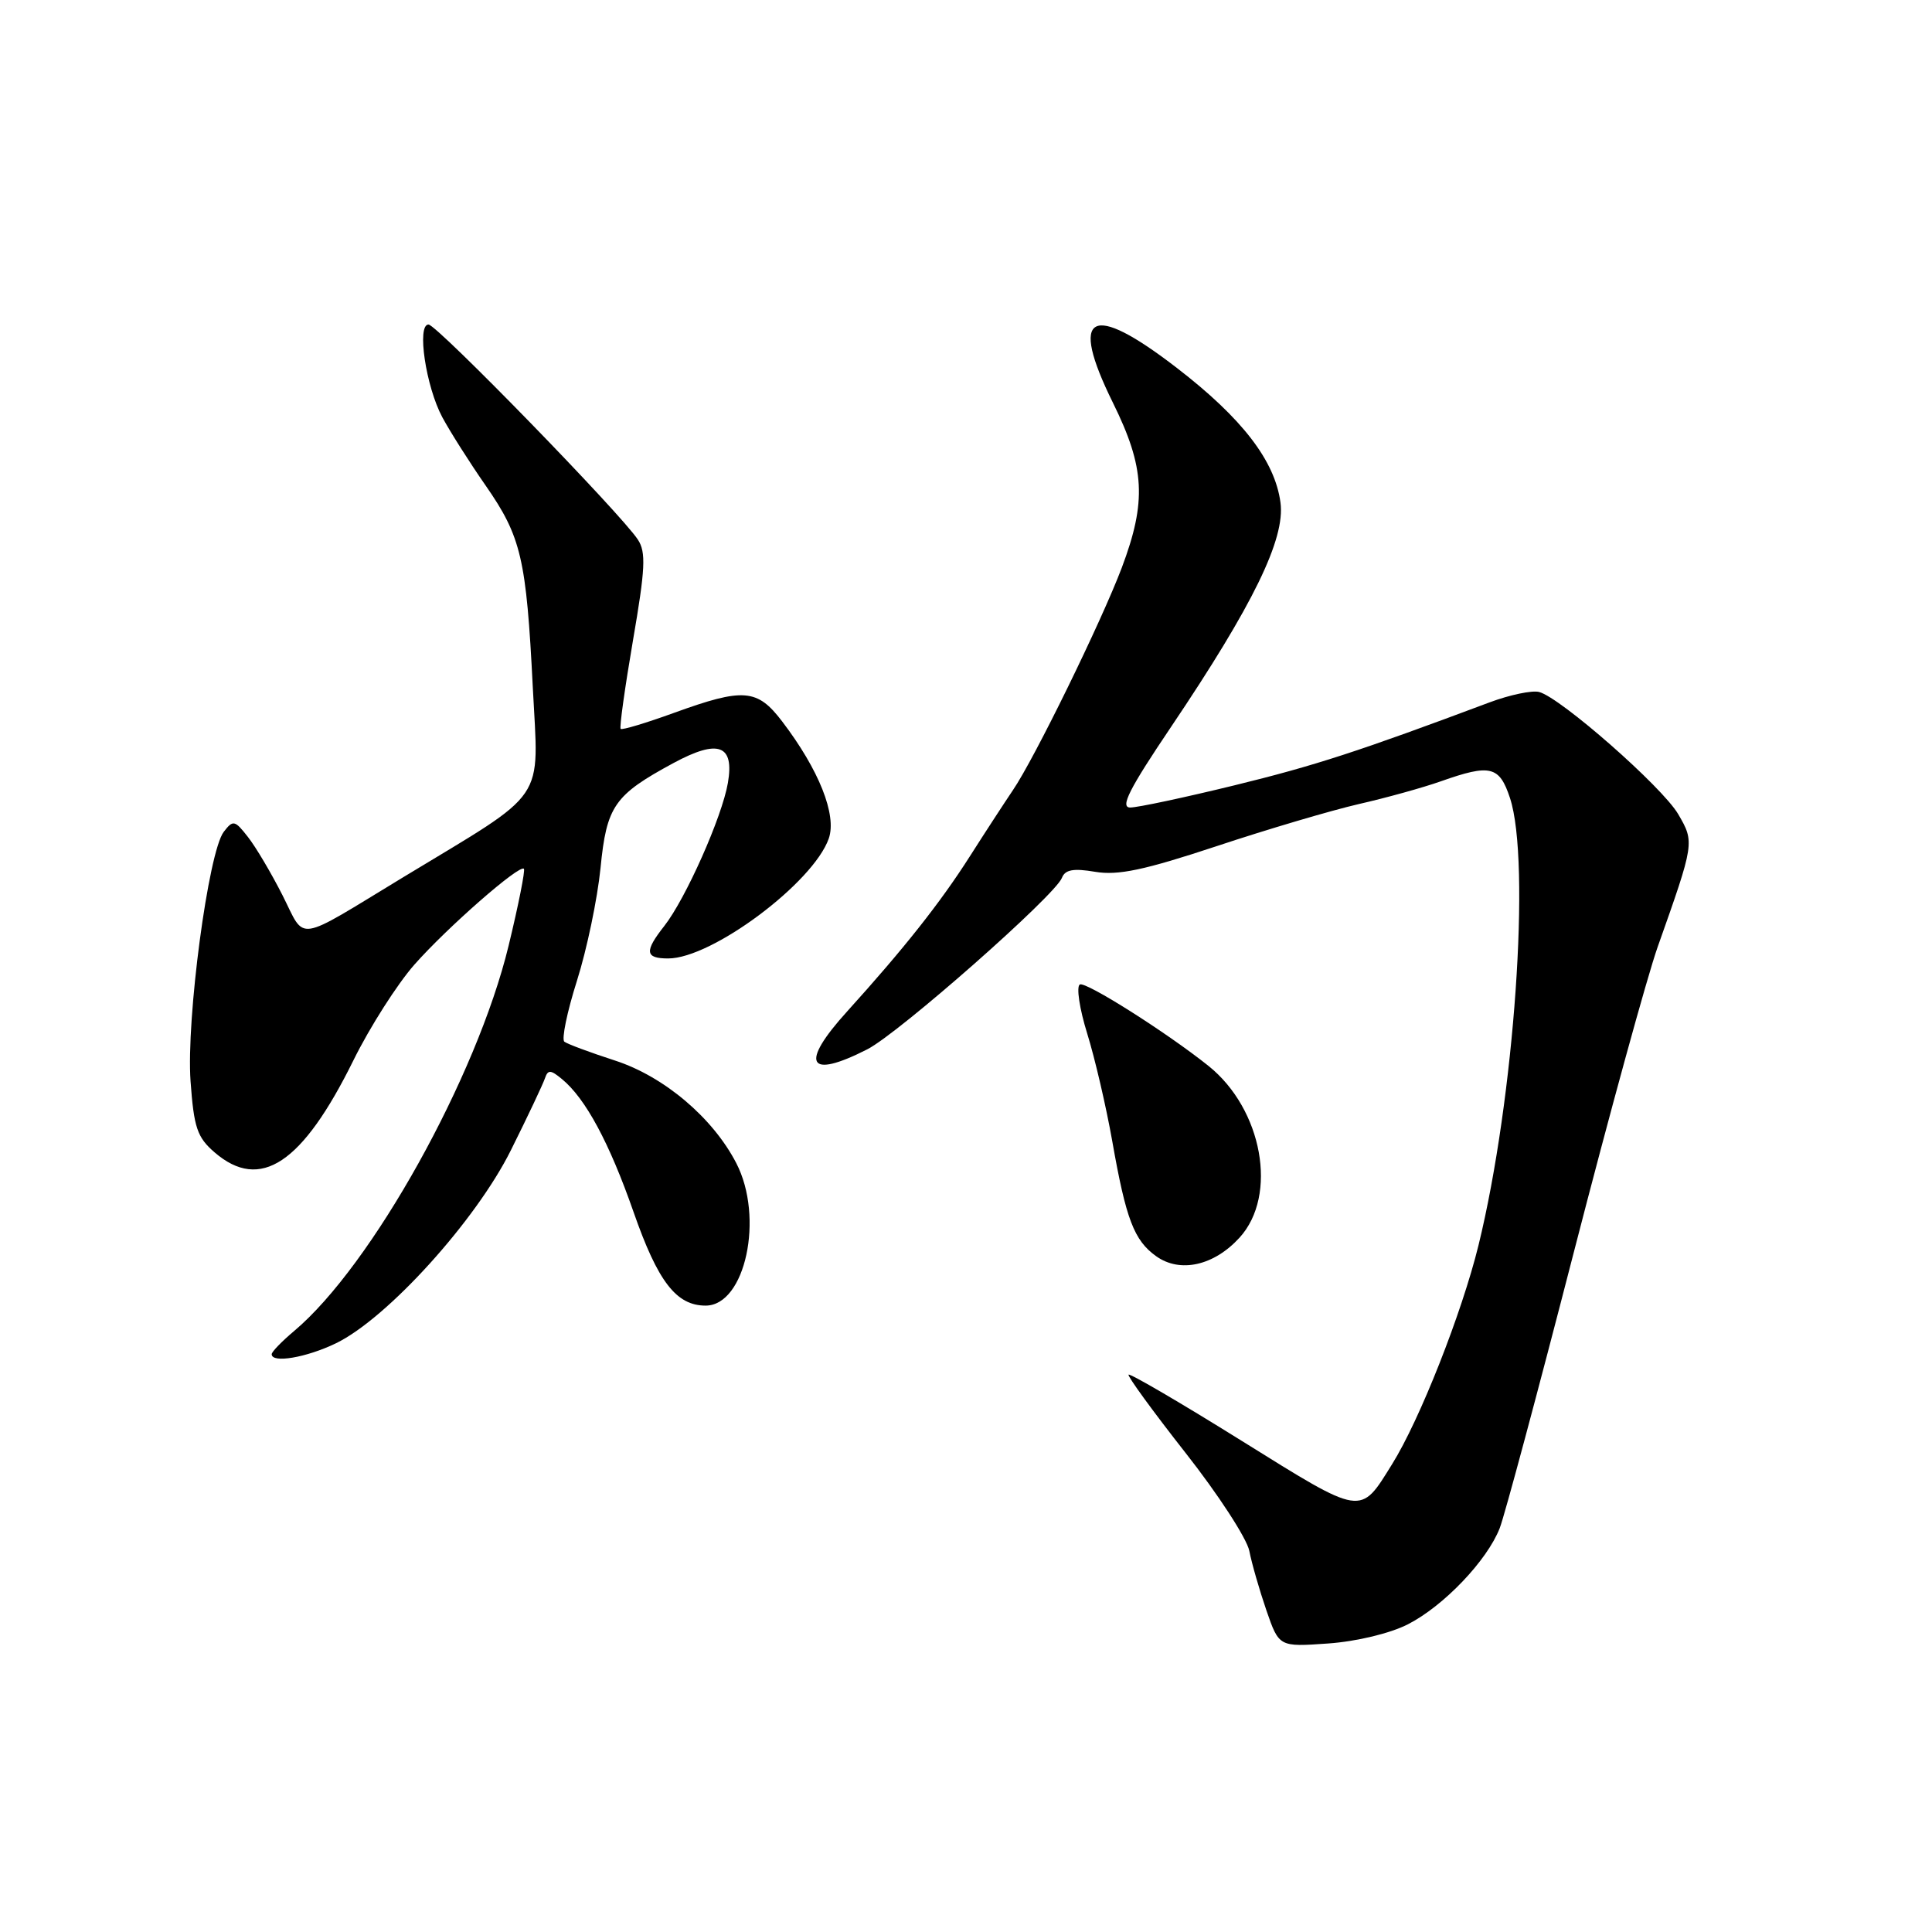 <?xml version="1.0" encoding="UTF-8" standalone="no"?>
<!DOCTYPE svg PUBLIC "-//W3C//DTD SVG 1.1//EN" "http://www.w3.org/Graphics/SVG/1.1/DTD/svg11.dtd" >
<svg xmlns="http://www.w3.org/2000/svg" xmlns:xlink="http://www.w3.org/1999/xlink" version="1.1" viewBox="0 0 256 256">
 <g >
 <path fill="currentColor"
d=" M 186.57 215.22 C 191.30 212.80 197.05 206.78 198.72 202.49 C 199.36 200.85 203.77 184.43 208.52 166.00 C 213.27 147.57 218.28 129.35 219.64 125.50 C 224.54 111.67 224.55 111.62 222.37 107.88 C 220.26 104.27 206.79 92.44 203.94 91.69 C 203.00 91.45 200.04 92.07 197.37 93.07 C 180.02 99.57 174.21 101.46 163.53 104.07 C 156.94 105.68 150.75 107.00 149.76 107.00 C 148.38 107.00 149.62 104.55 155.19 96.29 C 166.05 80.16 170.32 71.41 169.67 66.59 C 168.93 61.05 164.59 55.42 155.95 48.76 C 144.48 39.91 141.60 41.49 147.48 53.39 C 151.71 61.96 151.95 66.44 148.64 75.23 C 145.94 82.37 137.06 100.54 134.21 104.71 C 133.17 106.25 130.59 110.20 128.49 113.50 C 124.57 119.65 119.75 125.73 112.25 134.02 C 105.92 141.00 107.02 143.07 114.92 139.04 C 119.10 136.91 139.81 118.66 140.71 116.32 C 141.13 115.23 142.23 115.03 145.12 115.52 C 148.14 116.03 151.64 115.29 161.24 112.11 C 167.98 109.87 176.45 107.37 180.06 106.54 C 183.67 105.72 188.57 104.36 190.94 103.52 C 197.48 101.21 198.68 101.50 200.08 105.74 C 202.87 114.20 200.66 145.61 195.91 165.00 C 193.70 174.00 188.12 188.15 184.46 194.01 C 180.18 200.89 180.68 200.97 164.55 190.93 C 156.48 185.90 149.72 181.95 149.54 182.15 C 149.37 182.34 152.76 187.00 157.08 192.50 C 161.41 198.00 165.21 203.85 165.54 205.50 C 165.86 207.15 166.88 210.69 167.80 213.37 C 169.48 218.23 169.48 218.23 175.99 217.77 C 179.77 217.50 184.21 216.43 186.57 215.22 Z  M 44.52 177.99 C 51.31 174.70 63.05 161.75 67.70 152.40 C 69.92 147.95 71.94 143.67 72.20 142.90 C 72.60 141.72 72.95 141.73 74.47 142.99 C 77.59 145.56 80.74 151.41 83.95 160.60 C 87.17 169.83 89.61 173.00 93.50 173.00 C 98.76 173.00 101.28 161.30 97.56 154.12 C 94.45 148.10 87.99 142.64 81.50 140.53 C 78.20 139.46 75.18 138.34 74.78 138.03 C 74.39 137.72 75.14 134.08 76.45 129.95 C 77.76 125.82 79.16 119.11 79.57 115.04 C 80.38 106.79 81.38 105.35 89.27 101.09 C 95.19 97.90 97.32 98.69 96.45 103.74 C 95.68 108.24 90.85 119.10 88.02 122.70 C 85.36 126.08 85.47 127.00 88.54 127.00 C 94.34 127.00 107.77 116.97 109.82 111.10 C 110.90 107.98 108.52 101.99 103.63 95.58 C 100.34 91.26 98.52 91.12 89.33 94.45 C 85.61 95.80 82.43 96.76 82.24 96.58 C 82.06 96.40 82.80 91.13 83.87 84.87 C 85.51 75.36 85.62 73.17 84.52 71.50 C 82.27 68.06 57.88 43.00 56.78 43.00 C 55.20 43.00 56.43 51.22 58.61 55.29 C 59.65 57.22 62.23 61.29 64.34 64.32 C 69.07 71.13 69.74 74.00 70.60 91.10 C 71.38 106.58 72.79 104.51 53.44 116.23 C 38.92 125.04 40.55 124.79 37.44 118.64 C 35.95 115.70 33.89 112.22 32.85 110.90 C 31.11 108.67 30.88 108.62 29.65 110.22 C 27.61 112.86 24.66 135.04 25.25 143.28 C 25.69 149.42 26.13 150.71 28.44 152.70 C 34.49 157.91 40.06 154.21 46.83 140.50 C 49.00 136.10 52.64 130.40 54.90 127.83 C 59.29 122.86 68.85 114.50 69.42 115.12 C 69.61 115.33 68.70 119.92 67.39 125.32 C 63.17 142.72 49.26 167.71 38.98 176.36 C 37.34 177.74 36.00 179.12 36.00 179.44 C 36.00 180.67 40.59 179.89 44.52 177.99 Z  M 164.25 163.99 C 169.36 158.38 167.29 146.97 160.12 141.23 C 154.62 136.83 143.82 129.99 143.08 130.45 C 142.60 130.75 143.04 133.67 144.06 136.95 C 145.08 140.23 146.57 146.64 147.38 151.21 C 149.20 161.56 150.27 164.36 153.19 166.45 C 156.36 168.72 160.85 167.72 164.25 163.99 Z "/>
</g>
</svg>